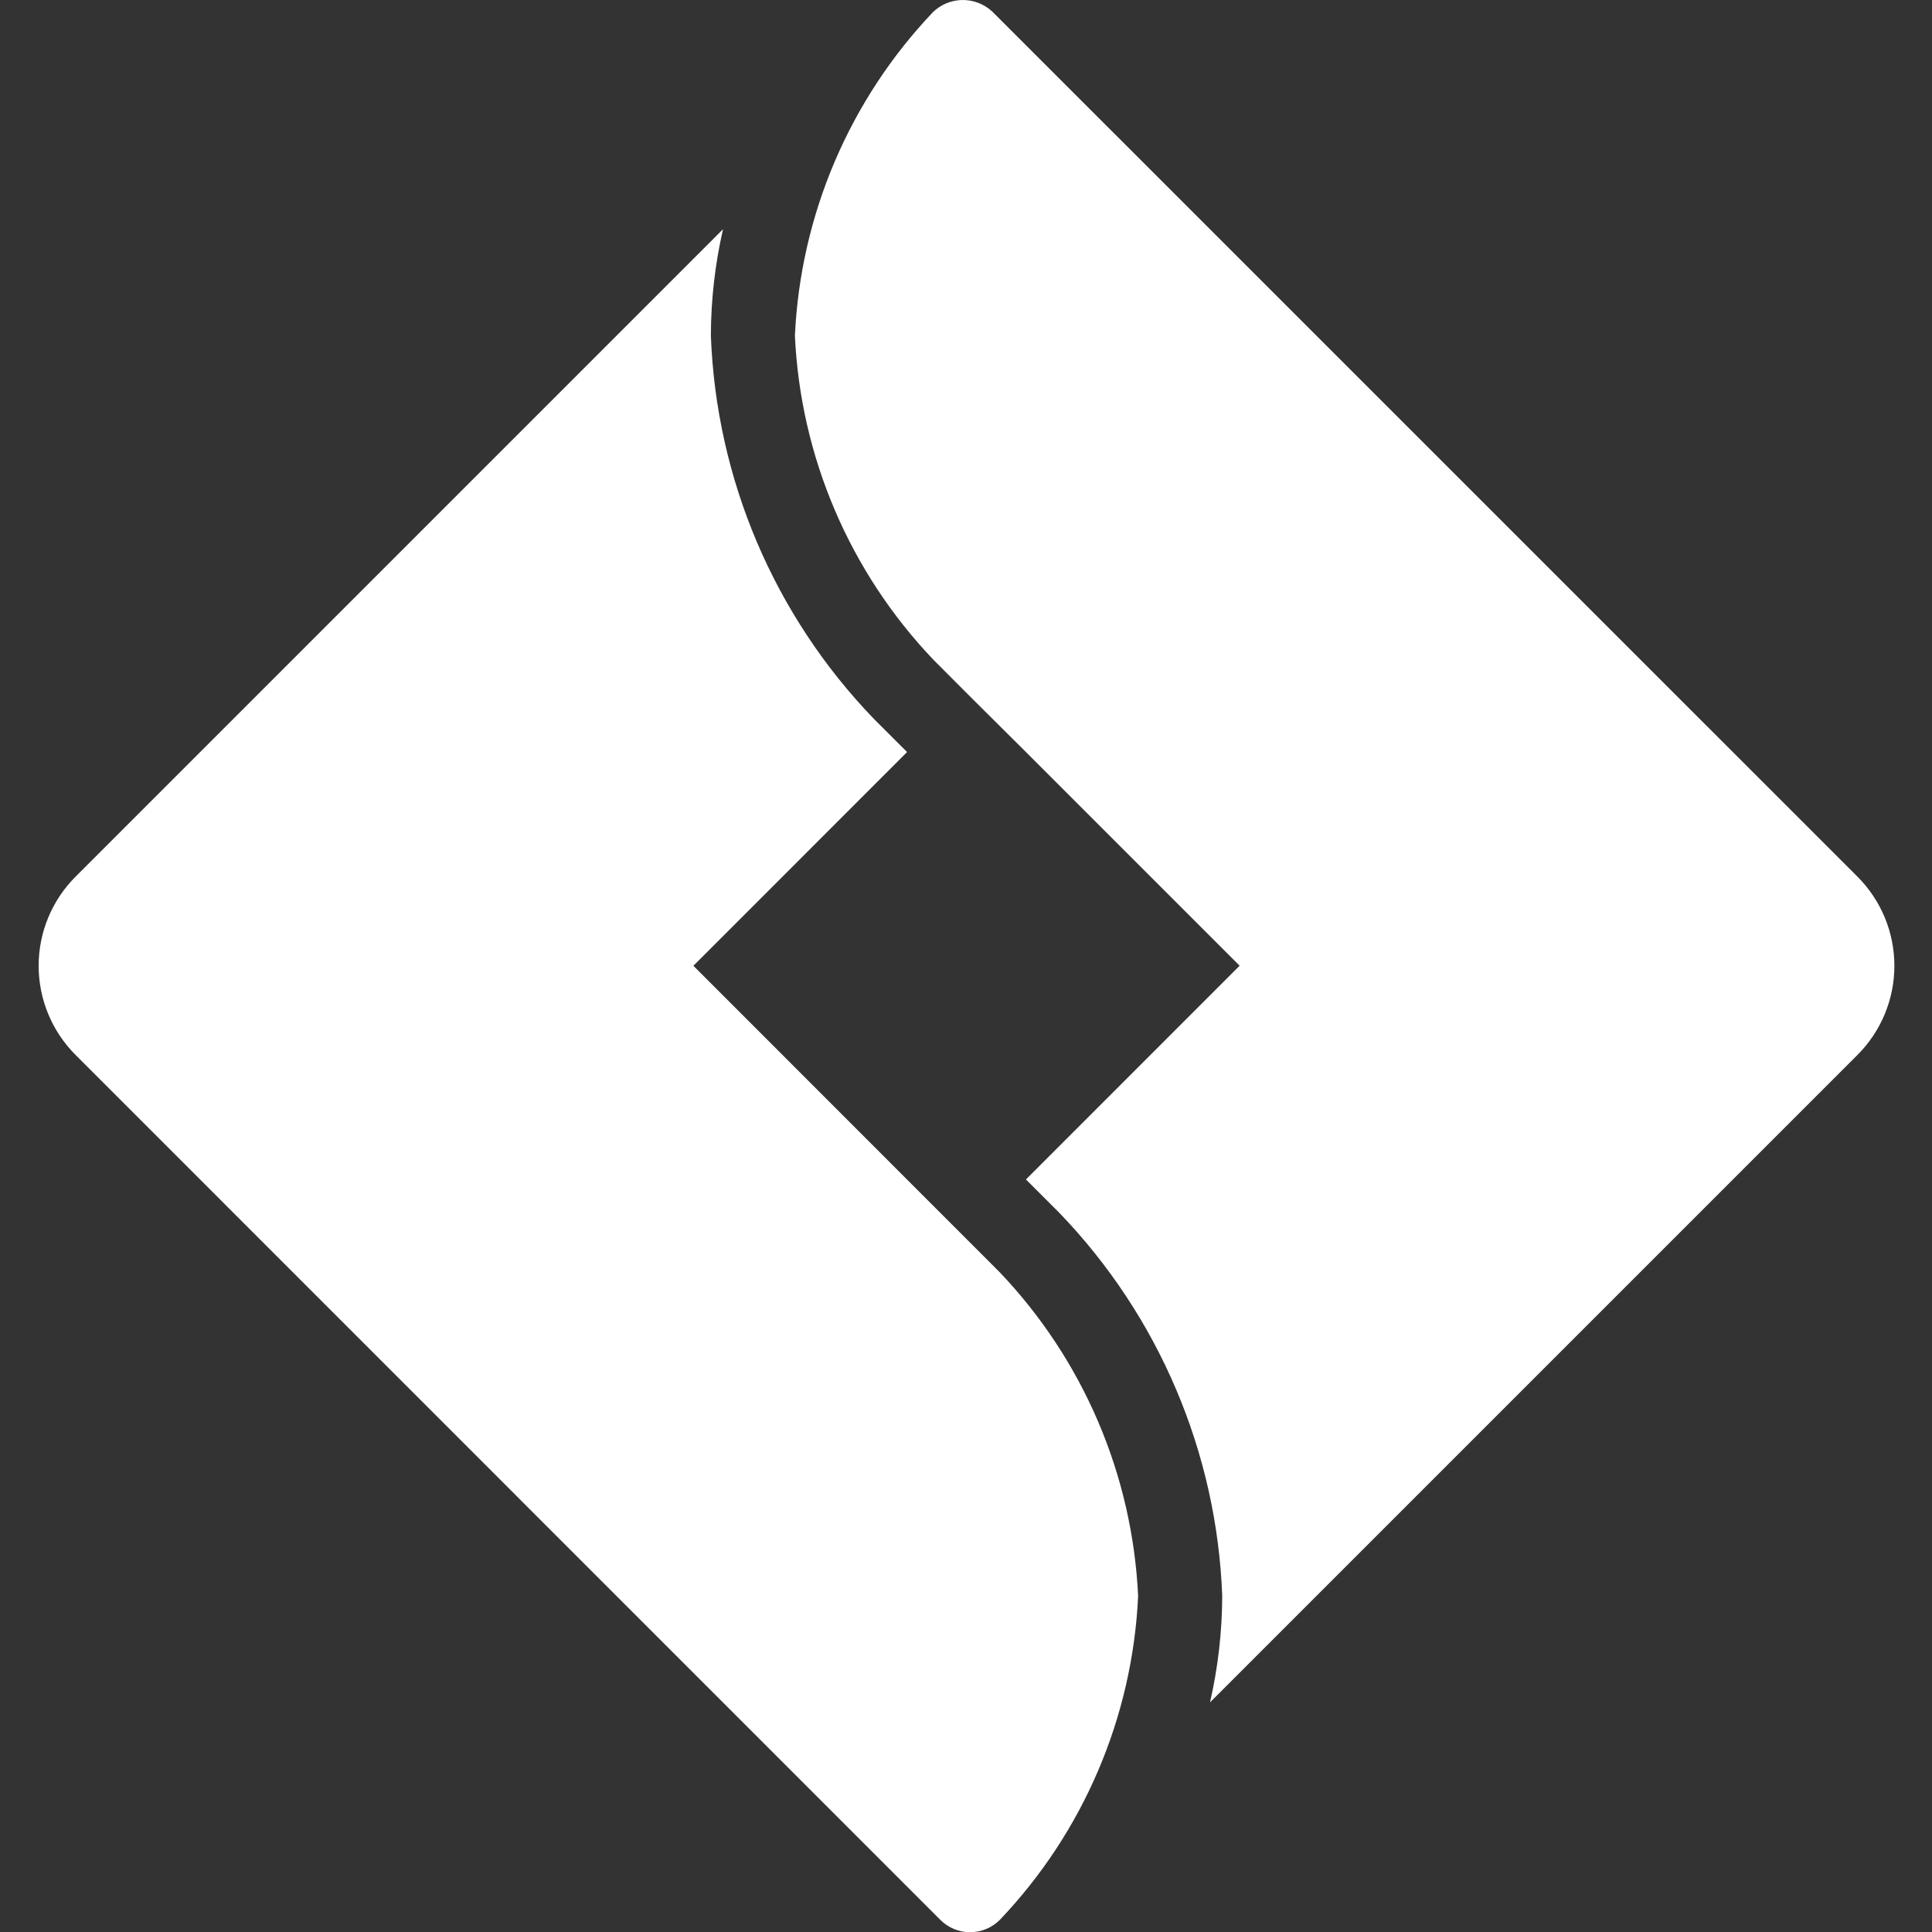 <svg width="100" height="100" viewBox="0 0 100 100" fill="none" xmlns="http://www.w3.org/2000/svg">
<rect x="0" y="0" width="100" height="100" fill="#333333" stroke="none"/>
<g clip-path="url(#clip0_2_26)">
<path d="M49.744 0.002C49.206 0.026 48.695 0.243 48.304 0.613C43.979 5.156 41.437 11.106 41.144 17.372C41.434 23.641 43.976 29.595 48.304 34.139L50.211 36.051L53.103 38.926L64.163 49.985L53.103 61.049L54.828 62.773C59.983 68.121 62.986 75.183 63.262 82.607C63.257 84.461 63.044 86.308 62.63 88.115L96.143 54.602C97.366 53.378 98.053 51.719 98.053 49.989C98.053 48.26 97.366 46.6 96.143 45.377L51.375 0.613C51.158 0.408 50.902 0.248 50.621 0.142C50.341 0.037 50.043 -0.01 49.744 0.002ZM37.423 11.864L3.91 45.377C2.687 46.6 2 48.26 2 49.989C2 51.719 2.687 53.378 3.91 54.602L48.674 99.374C49.082 99.782 49.635 100.011 50.211 100.011C50.788 100.011 51.341 99.782 51.749 99.374C56.075 94.832 58.618 88.881 58.909 82.615C58.617 76.349 56.074 70.399 51.749 65.856L35.89 49.989L46.95 38.926L45.225 37.202C40.071 31.855 37.069 24.794 36.795 17.372C36.799 15.518 37.01 13.671 37.423 11.864Z" fill="white"/>
</g>
<defs>
<clipPath id="clip0_2_26">
<rect width="100" height="100" fill="white"/>
</clipPath>
</defs>
</svg>
